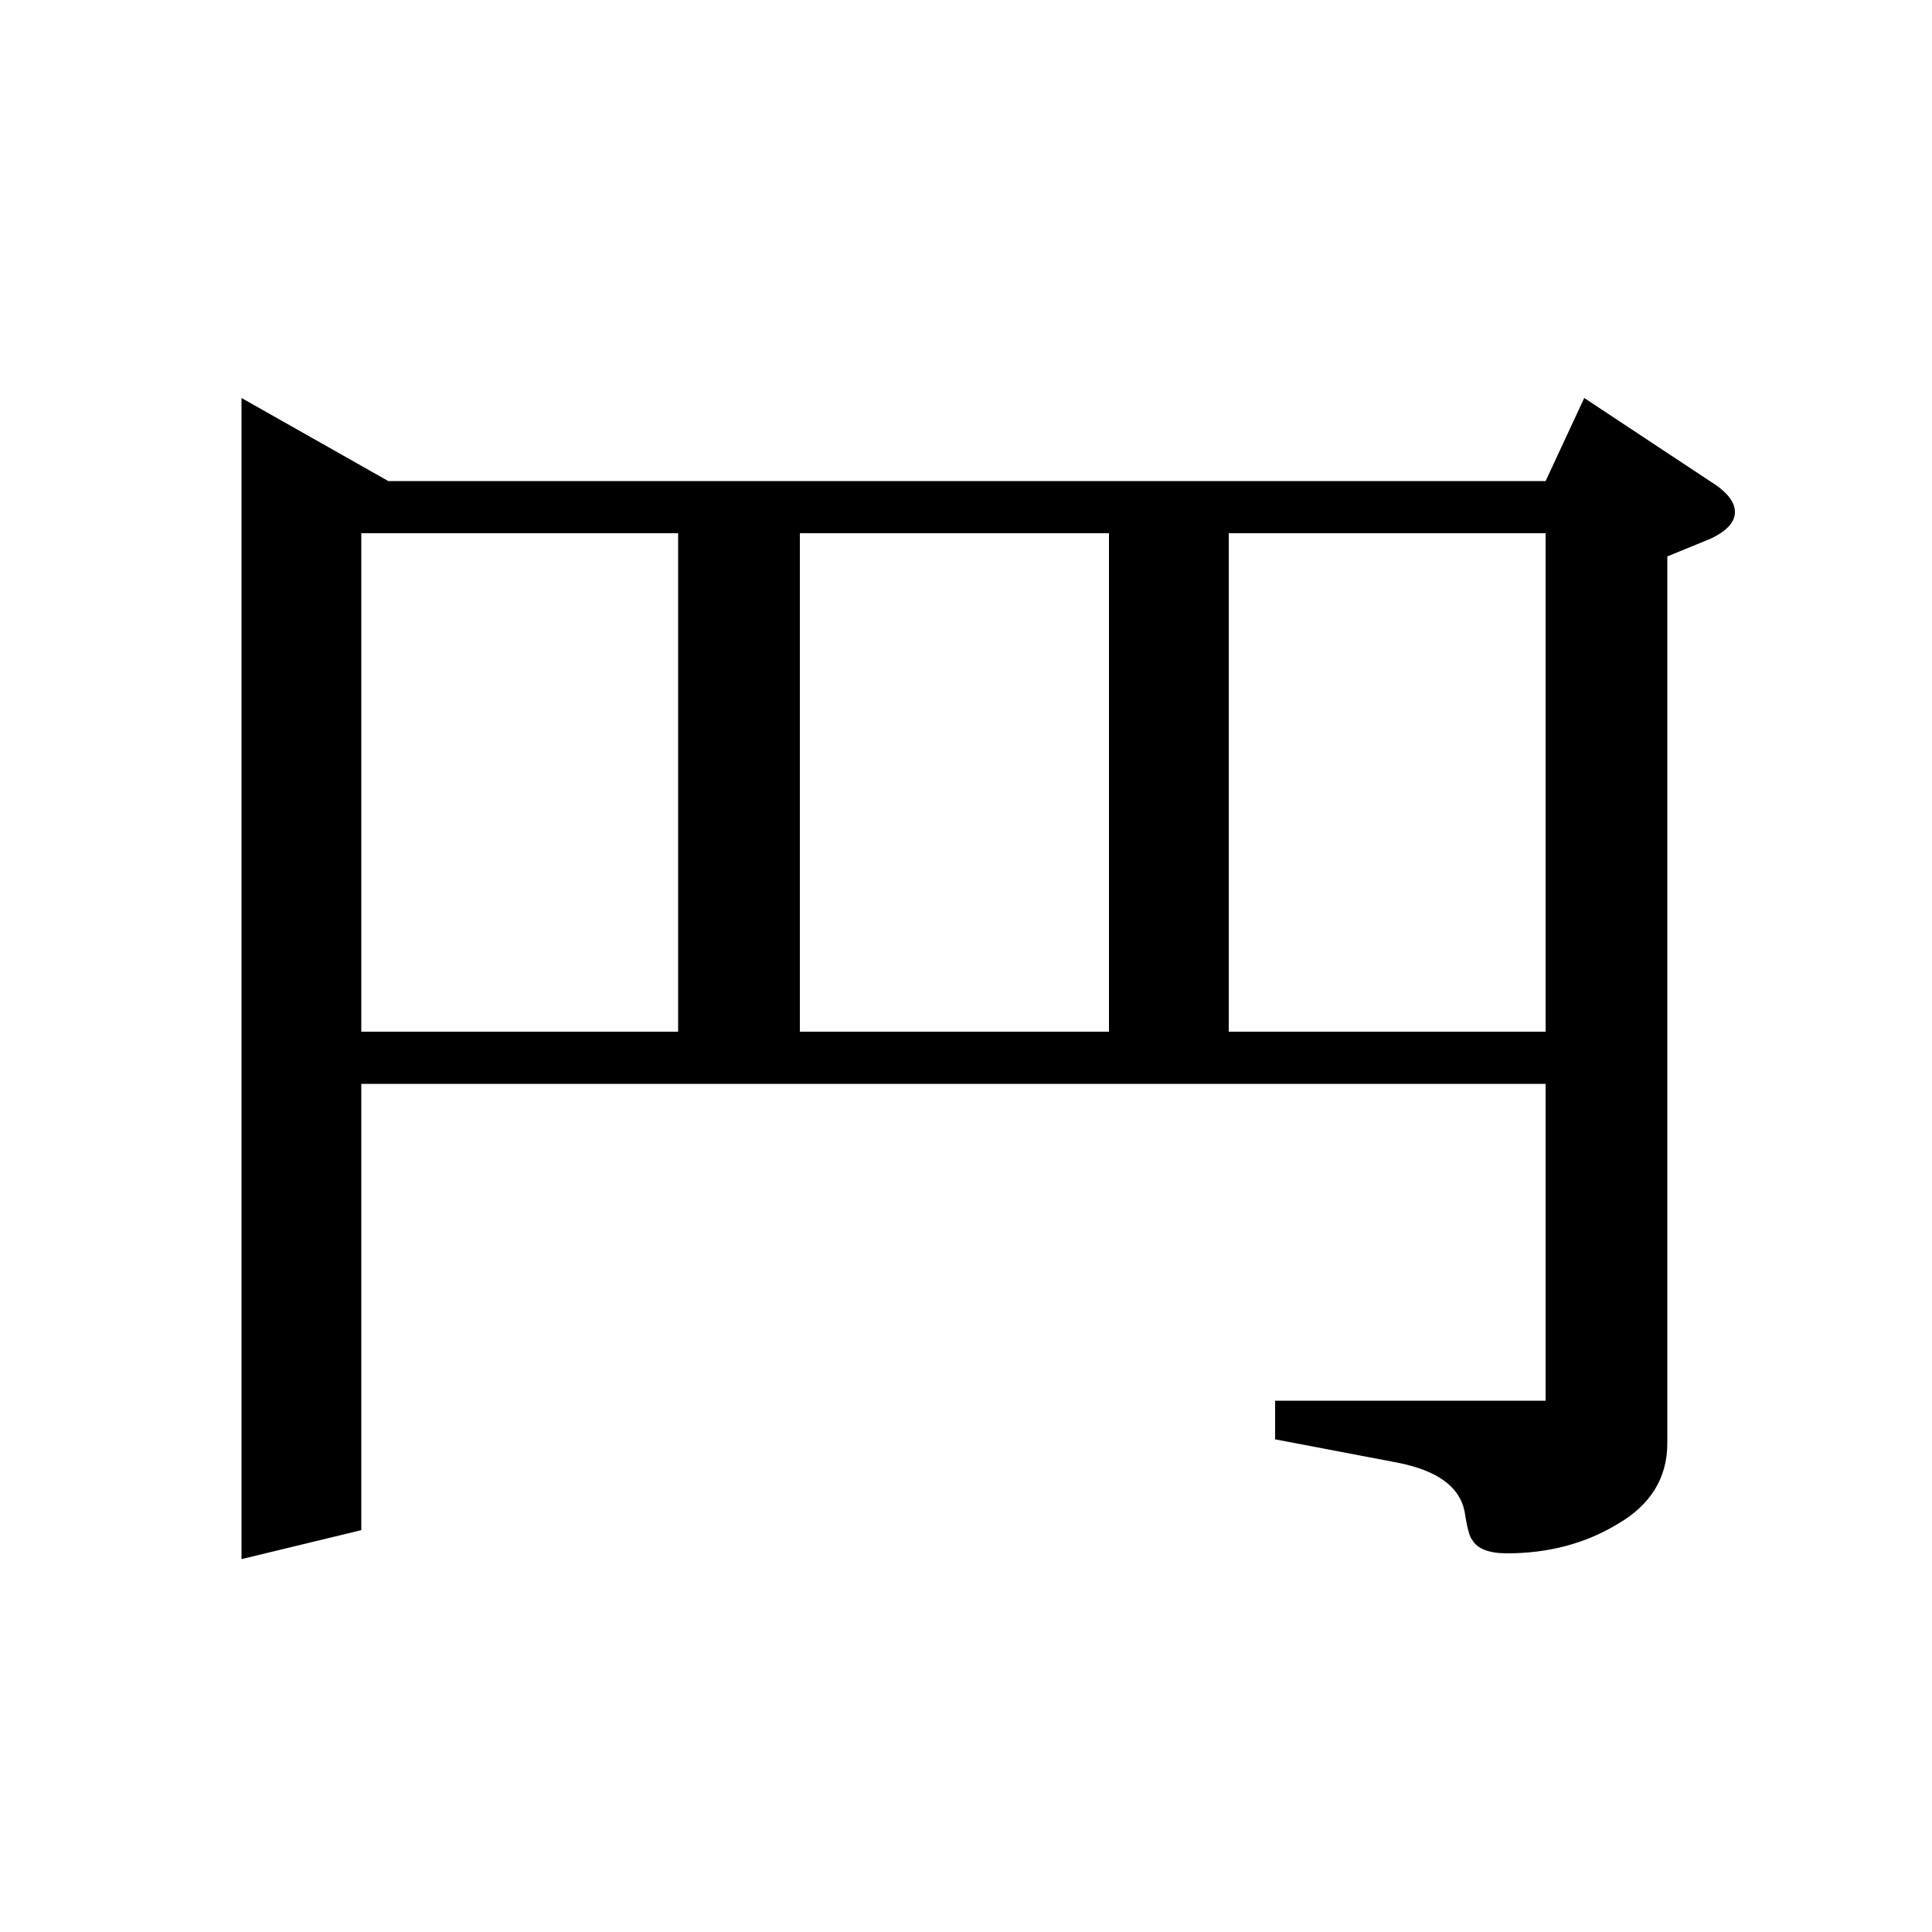 <?xml version="1.0" standalone="no"?>
<!DOCTYPE svg PUBLIC "-//W3C//DTD SVG 1.1//EN" "http://www.w3.org/Graphics/SVG/1.1/DTD/svg11.dtd" >
<svg xmlns="http://www.w3.org/2000/svg" xmlns:xlink="http://www.w3.org/1999/xlink" version="1.1" viewBox="0 -120 1000 1000">
  <g transform="matrix(1 0 0 -1 0 880)">
   <path fill="currentColor"
d="M125 794l76 -43h599l20 43l65 -43q13 -8 13 -16t-13 -14l-22 -9v-459q0 -27 -26 -42q-25 -15 -57 -15q-14 0 -18 7q-2 2 -4 15q-4 19 -35 25l-63 12v20h140v164h-613v-231l-62 -15v601zM187 466h164v258h-164v-258zM414 466h160v258h-160v-258zM636 466h164v258h-164
v-258z" />
  </g>

</svg>
